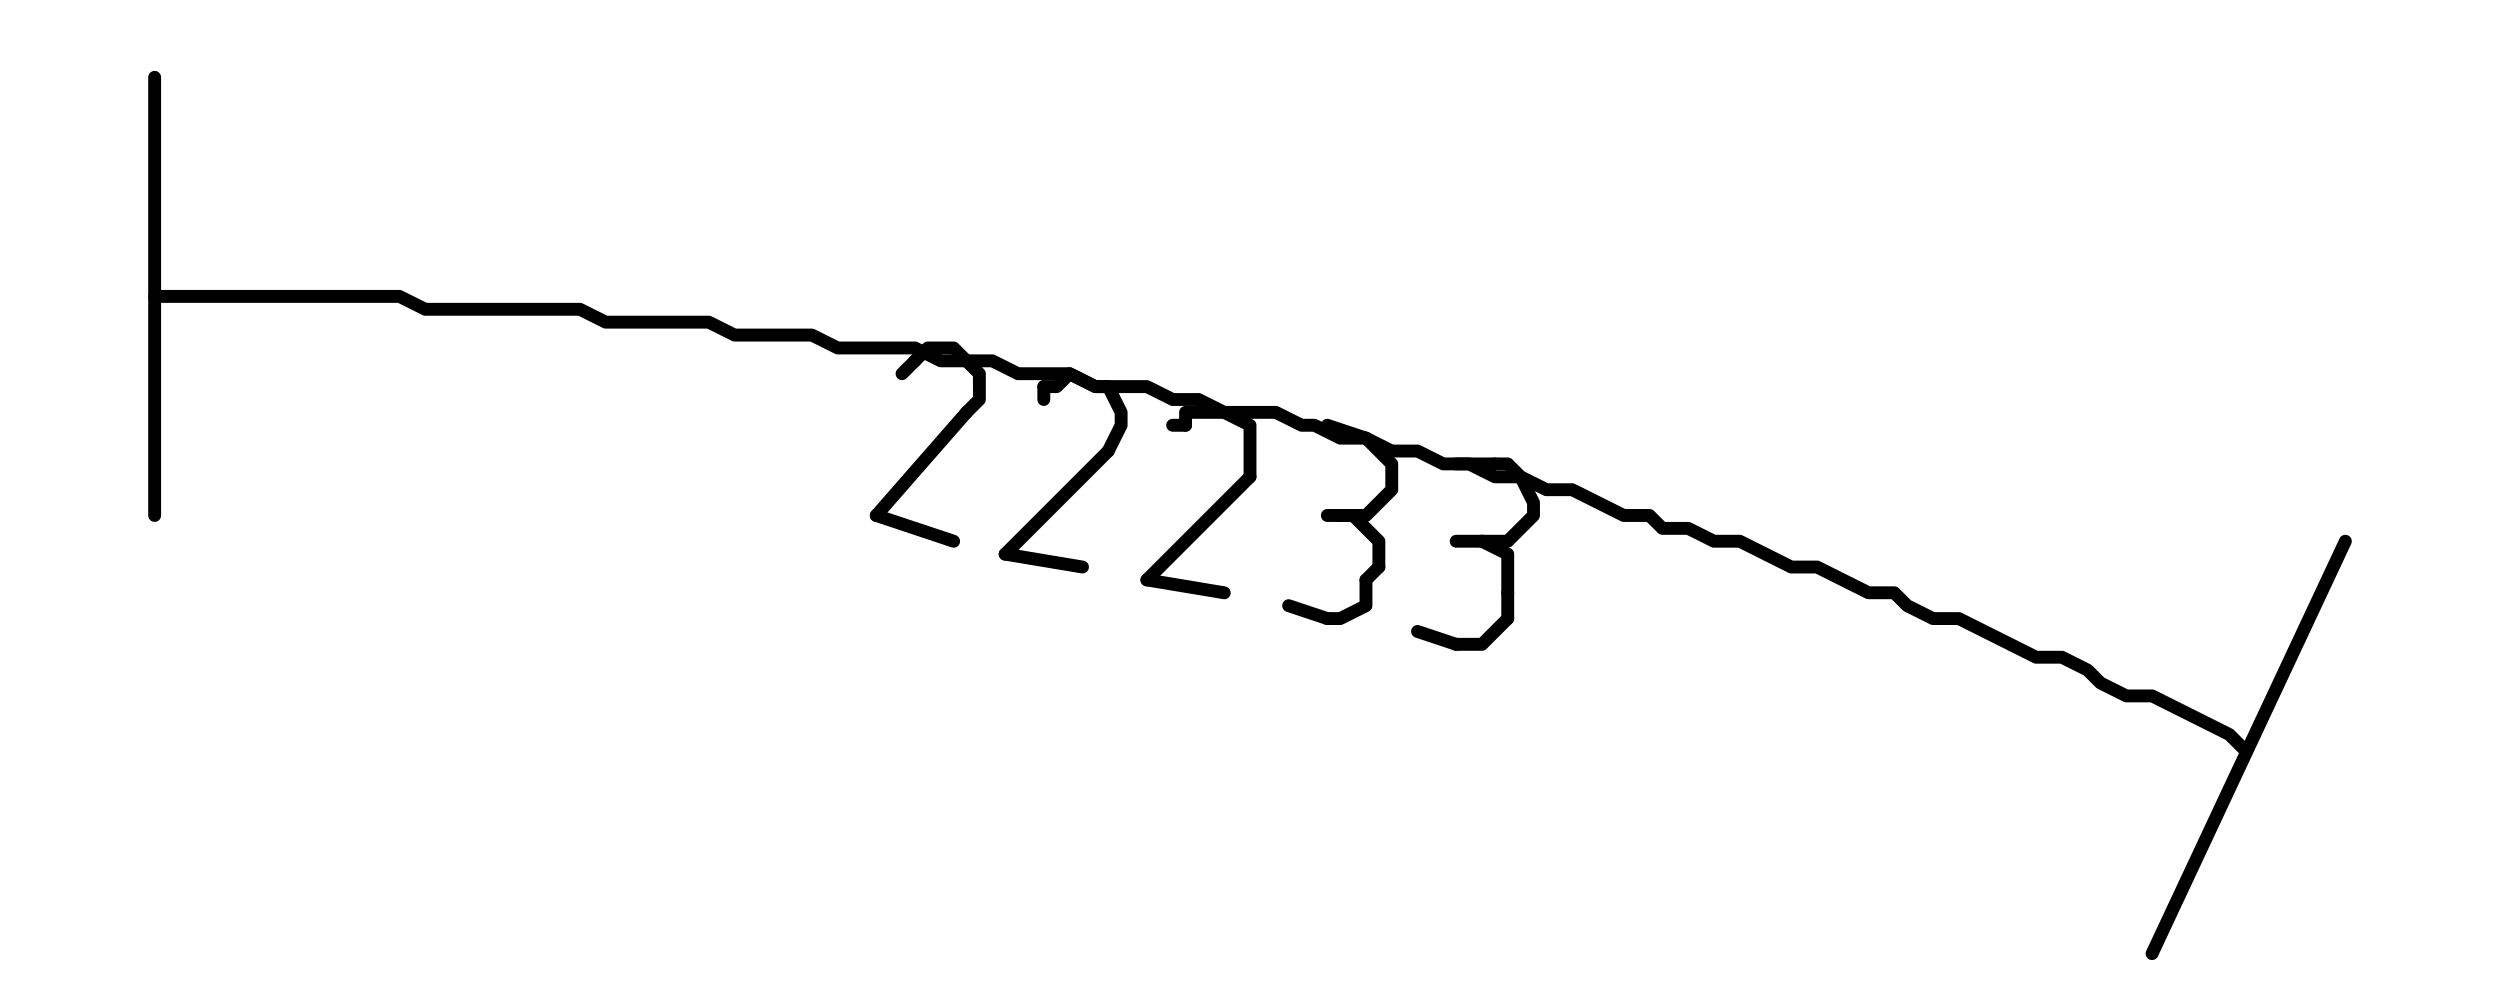<?xml version="1.0" encoding="UTF-8" standalone="no"?>
<svg width="68.439mm" height="27.517mm"
 viewBox="0 0 194 78"
 xmlns="http://www.w3.org/2000/svg" xmlns:xlink="http://www.w3.org/1999/xlink"  version="1.2" baseProfile="tiny">
<title>Qt Svg Document</title>
<desc>Generated with Qt</desc>
<defs>
</defs>
<g fill="none" stroke="black" stroke-width="1" fill-rule="evenodd" stroke-linecap="square" stroke-linejoin="bevel" >

<g fill="#ffffff" fill-opacity="1" stroke="none" transform="matrix(1,0,0,1,0,0)"
font-family="Droid Sans" font-size="10" font-weight="400" font-style="normal" 
>
<path vector-effect="non-scaling-stroke" fill-rule="evenodd" d="M0,0 L194,0 L194,78 L0,78 L0,0"/>
</g>

<g fill="none" stroke="#000000" stroke-opacity="1" stroke-width="1" stroke-linecap="round" stroke-linejoin="round" transform="matrix(1,0,0,1,0,0)"
font-family="Droid Sans" font-size="10" font-weight="400" font-style="normal" 
>
<polyline fill="none" vector-effect="non-scaling-stroke" points="12,40 12,6 " />
<polyline fill="none" vector-effect="non-scaling-stroke" points="174,58 173,57 171,56 169,55 167,54 165,54 163,53 162,52 160,51 158,51 156,50 154,49 152,48 150,48 148,47 147,46 145,46 143,45 141,44 139,44 137,43 135,42 133,42 131,41 129,41 128,40 126,40 124,39 122,38 120,38 118,37 116,37 114,36 112,36 110,35 108,35 106,34 104,34 102,33 101,33 99,32 97,32 95,32 93,31 91,31 89,30 87,30 85,30 83,29 81,29 79,29 77,28 75,28 73,28 71,27 69,27 67,27 65,27 63,26 61,26 59,26 57,26 55,25 53,25 51,25 49,25 47,25 45,24 43,24 41,24 39,24 37,24 35,24 33,24 31,23 29,23 27,23 25,23 23,23 21,23 19,23 17,23 15,23 13,23 12,23 " />
<polyline fill="none" vector-effect="non-scaling-stroke" points="182,42 167,74 " />
<polyline fill="none" vector-effect="non-scaling-stroke" points="70,29 71,28 " />
<polyline fill="none" vector-effect="non-scaling-stroke" points="75,32 76,31 76,29 75,28 74,27 72,27 71,28 " />
<polyline fill="none" vector-effect="non-scaling-stroke" points="75,32 68,40 " />
<polyline fill="none" vector-effect="non-scaling-stroke" points="68,40 74,42 " />
<polyline fill="none" vector-effect="non-scaling-stroke" points="81,31 81,30 " />
<polyline fill="none" vector-effect="non-scaling-stroke" points="86,35 87,33 87,32 86,30 85,30 83,29 82,30 81,30 " />
<polyline fill="none" vector-effect="non-scaling-stroke" points="86,35 78,43 " />
<polyline fill="none" vector-effect="non-scaling-stroke" points="78,43 84,44 " />
<polyline fill="none" vector-effect="non-scaling-stroke" points="91,33 92,33 " />
<polyline fill="none" vector-effect="non-scaling-stroke" points="97,37 97,35 97,34 97,33 95,32 94,32 92,32 92,33 " />
<polyline fill="none" vector-effect="non-scaling-stroke" points="97,37 89,45 " />
<polyline fill="none" vector-effect="non-scaling-stroke" points="89,45 95,46 " />
<polyline fill="none" vector-effect="non-scaling-stroke" points="103,33 106,34 " />
<polyline fill="none" vector-effect="non-scaling-stroke" points="104,40 106,40 107,39 108,38 108,36 107,35 106,34 " />
<polyline fill="none" vector-effect="non-scaling-stroke" points="103,40 104,40 " />
<polyline fill="none" vector-effect="non-scaling-stroke" points="107,44 107,42 106,41 105,40 104,40 " />
<polyline fill="none" vector-effect="non-scaling-stroke" points="107,44 106,45 " />
<polyline fill="none" vector-effect="non-scaling-stroke" points="103,48 104,48 106,47 106,45 " />
<polyline fill="none" vector-effect="non-scaling-stroke" points="103,48 100,47 " />
<polyline fill="none" vector-effect="non-scaling-stroke" points="113,36 116,36 " />
<polyline fill="none" vector-effect="non-scaling-stroke" points="115,42 117,42 118,41 119,40 119,39 118,37 117,36 116,36 " />
<polyline fill="none" vector-effect="non-scaling-stroke" points="113,42 115,42 " />
<polyline fill="none" vector-effect="non-scaling-stroke" points="117,46 117,44 117,43 115,42 " />
<polyline fill="none" vector-effect="non-scaling-stroke" points="117,46 117,48 " />
<polyline fill="none" vector-effect="non-scaling-stroke" points="113,50 115,50 116,49 117,48 " />
<polyline fill="none" vector-effect="non-scaling-stroke" points="113,50 110,49 " />
</g>
</g>
</svg>
